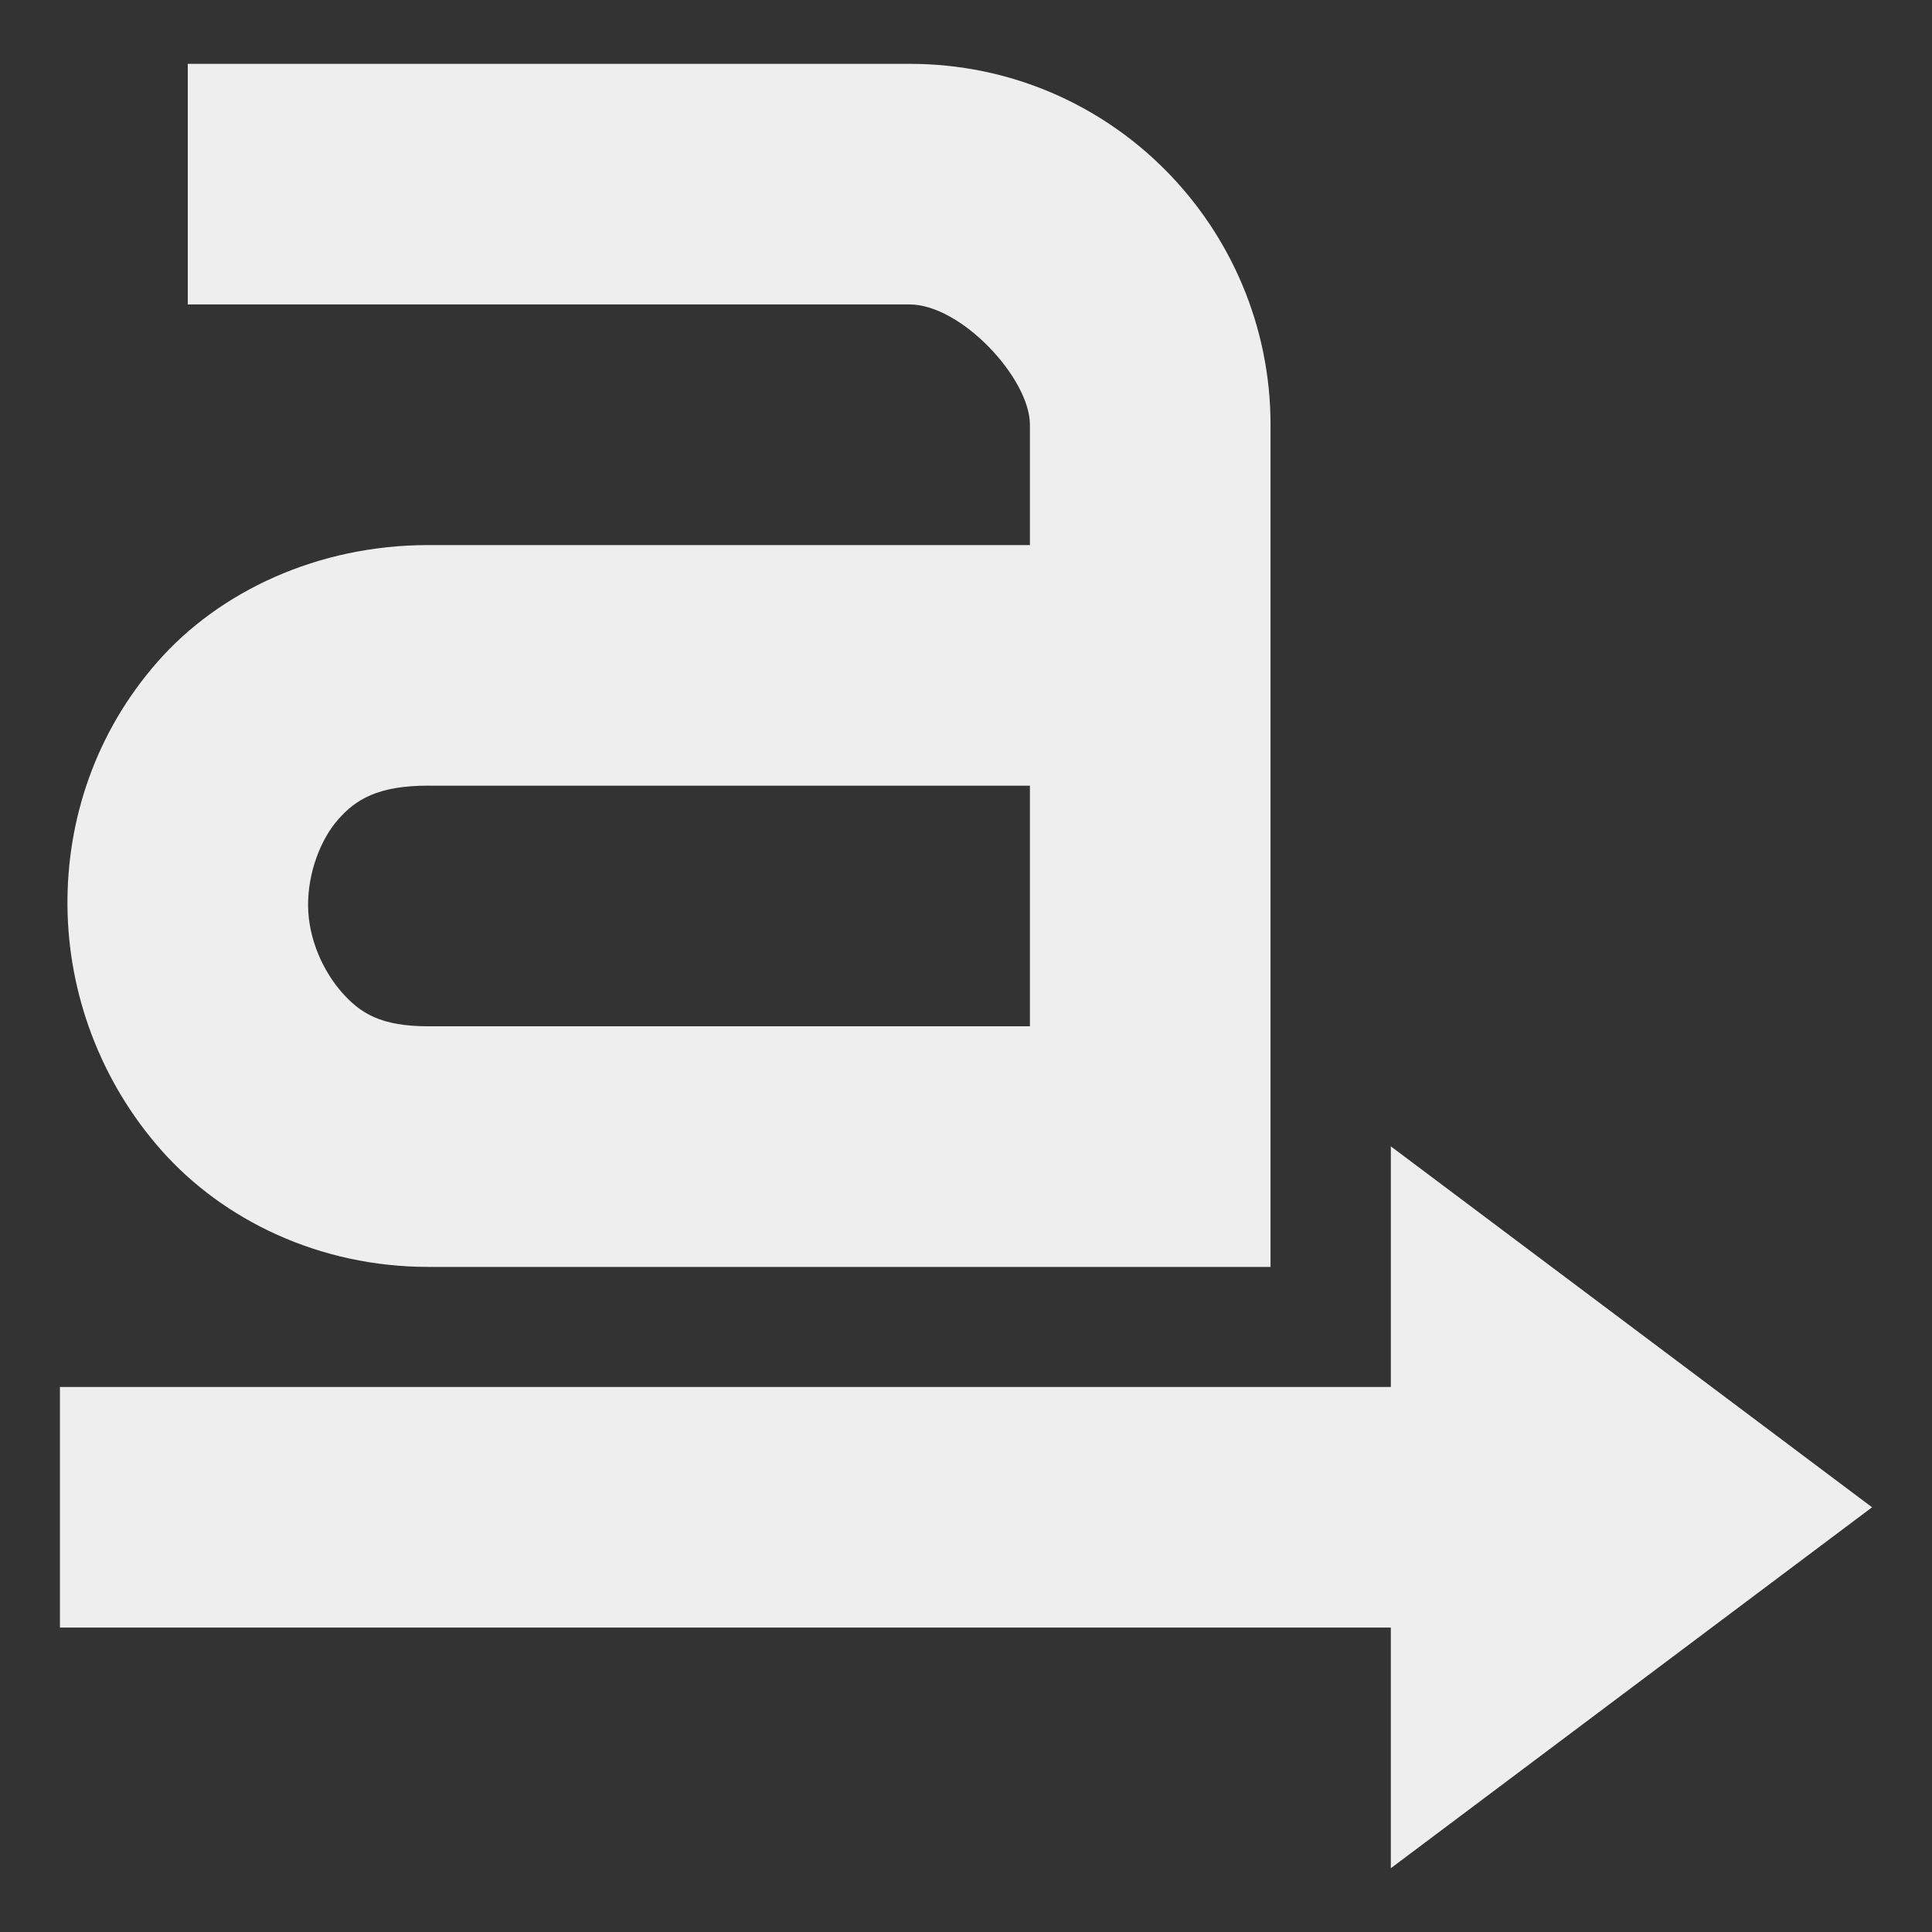 <?xml version="1.0" encoding="UTF-8" standalone="no"?>
<svg
   xmlns:dc="http://purl.org/dc/elements/1.1/"
   xmlns:cc="http://creativecommons.org/ns#"
   xmlns:rdf="http://www.w3.org/1999/02/22-rdf-syntax-ns#"
   xmlns:svg="http://www.w3.org/2000/svg"
   xmlns="http://www.w3.org/2000/svg"
   xmlns:sodipodi="http://sodipodi.sourceforge.net/DTD/sodipodi-0.dtd"
   xmlns:inkscape="http://www.inkscape.org/namespaces/inkscape"
   width="48"
   height="48"
   viewBox="0 0 48 48"
   version="1.1"
   id="svg7"
   sodipodi:docname="format-text-direction-ltr.svg"
   inkscape:version="0.92.4 (5da689c313, 2019-01-14)">
  <rect x="0" y="0" width="48" height="48" fill="#333333" stroke="none"/>
  <sodipodi:namedview
     pagecolor="#ffffff"
     bordercolor="#666666"
     borderopacity="1"
     objecttolerance="10"
     gridtolerance="10"
     guidetolerance="10"
     inkscape:pageopacity="0"
     inkscape:pageshadow="2"
     inkscape:window-width="1280"
     inkscape:window-height="954"
     id="namedview9"
     showgrid="false"
     inkscape:zoom="5.2149125"
     inkscape:cx="2.7350454"
     inkscape:cy="7.1330155"
     inkscape:window-x="0"
     inkscape:window-y="0"
     inkscape:window-maximized="1"
     inkscape:current-layer="svg7" />
  <defs
     id="defs3">
    <style
       type="text/css"
       id="current-color-scheme">
   .ColorScheme-Text { color:#5c616c; } .ColorScheme-Highlight { color:#5294e2; } .ColorScheme-ButtonBackground { color:#d3dae3; }
  </style>
  </defs>
  <path
     style="color:#5c616c;opacity:1;fill:#eeeeee;stroke-width:2.989;fill-opacity:1"
     class="ColorScheme-Text"
     d="m 4.665,1.586 v 5.978 h 17.934 c 1.28,0 2.989,1.836 2.989,2.989 v 2.989 H 10.643 c -2.748,0 -5.188,1.148 -6.725,2.896 -1.538,1.748 -2.261,3.917 -2.242,6.071 0.018,2.154 0.804,4.342 2.335,6.071 1.531,1.729 3.917,2.896 6.632,2.896 H 31.566 V 10.553 C 31.566,5.668 27.621,1.586 22.599,1.586 Z m 5.978,17.934 h 14.945 v 5.978 H 10.643 c -1.189,0 -1.694,-0.328 -2.148,-0.841 C 8.041,24.144 7.662,23.343 7.654,22.508 7.648,21.673 7.967,20.854 8.401,20.36 8.836,19.866 9.381,19.519 10.643,19.519 Z m 23.912,8.961 c 0,0 6e-5,3.321 0,5.978 H 1.489 v 5.978 H 34.555 c 0,2.657 -1.49e-4,5.978 0,5.978 l 11.956,-8.967 z"
     id="path5"
     inkscape:connector-curvature="0" />
</svg>
